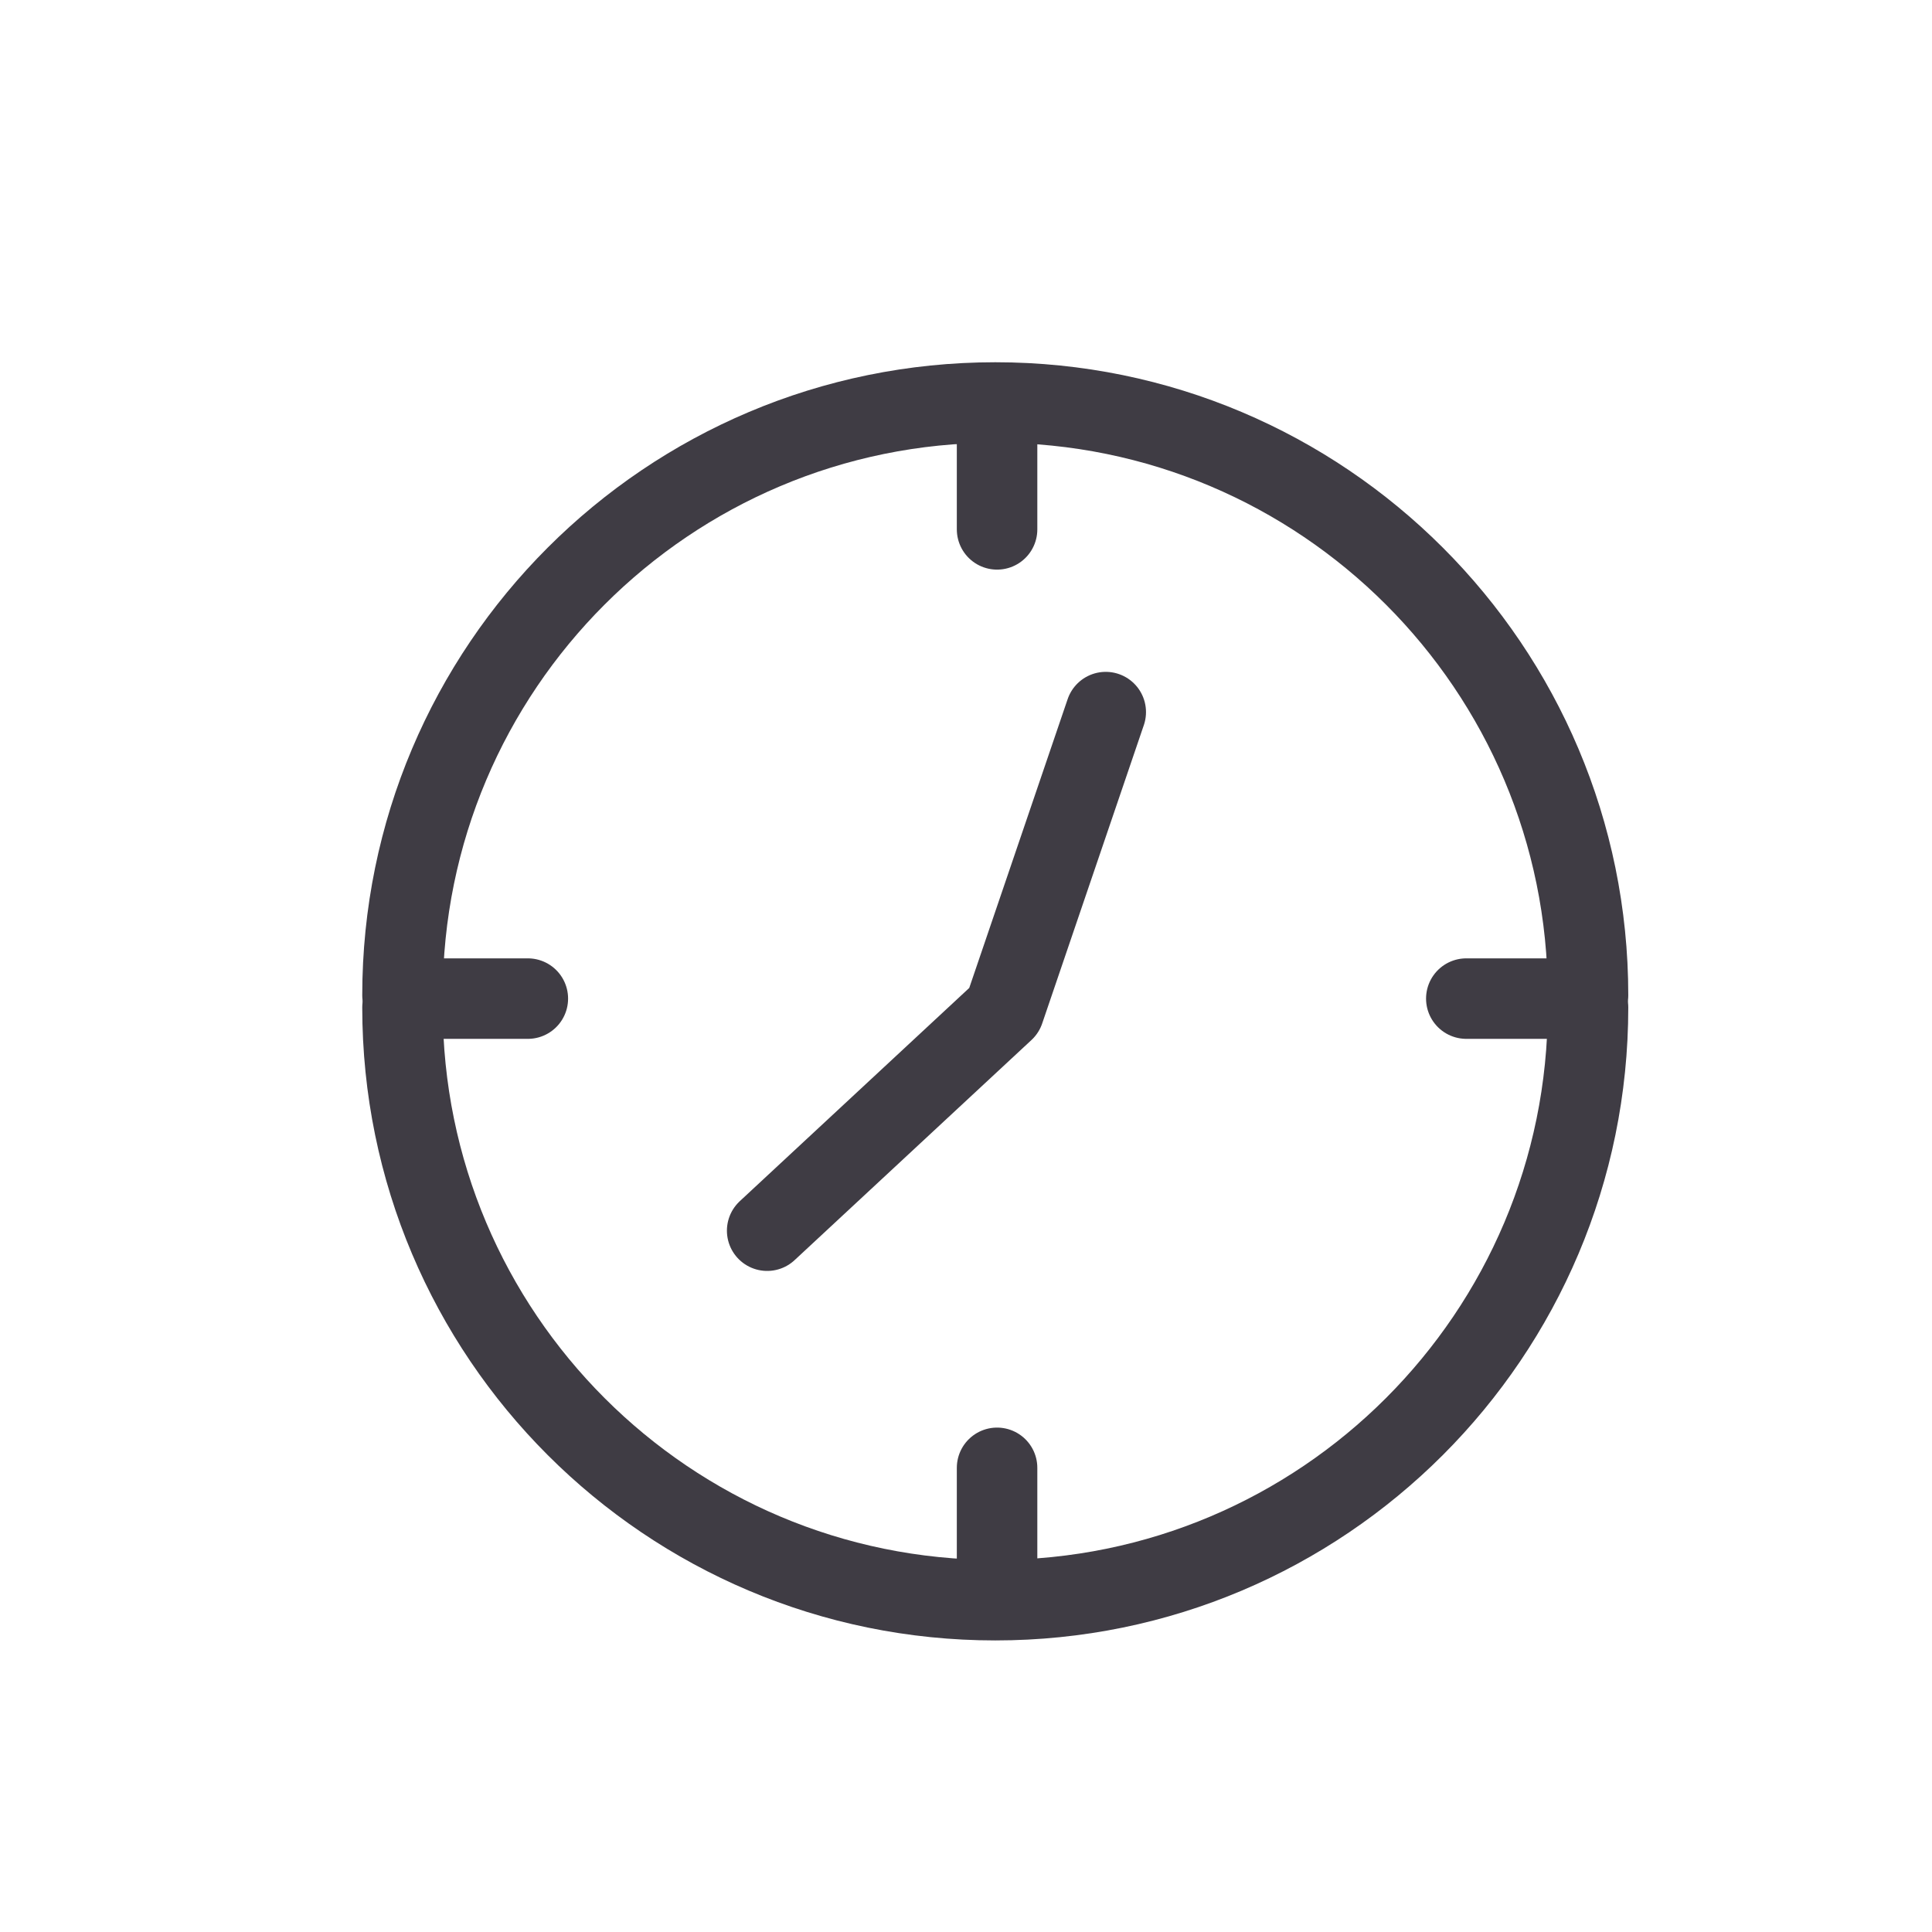 <svg width="24" height="24" viewBox="0 0 24 24" fill="none" xmlns="http://www.w3.org/2000/svg">
<path d="M19.727 12.514C19.727 16.581 16.43 19.878 12.364 19.878C8.297 19.878 5 16.581 5 12.514" stroke="#3F3C44" stroke-linecap="round" stroke-linejoin="round"/>
<path d="M12.386 18.234V19.669" stroke="#3F3C44" stroke-linecap="round" stroke-linejoin="round"/>
<path d="M18.215 12.405L19.65 12.405" stroke="#3F3C44" stroke-linecap="round" stroke-linejoin="round"/>
<path d="M5.122 12.405L6.557 12.405" stroke="#3F3C44" stroke-linecap="round" stroke-linejoin="round"/>
<path d="M19.727 12.364C19.727 8.297 16.43 5 12.364 5C8.297 5 5 8.297 5 12.364" stroke="#3F3C44" stroke-linecap="round" stroke-linejoin="round"/>
<path d="M9.53 15.288L12.473 12.553L13.736 8.846" stroke="#3F3C44" stroke-linecap="round" stroke-linejoin="round"/>
<path d="M12.386 5.142V6.576" stroke="#3F3C44" stroke-linecap="round" stroke-linejoin="round"/>
</svg>
